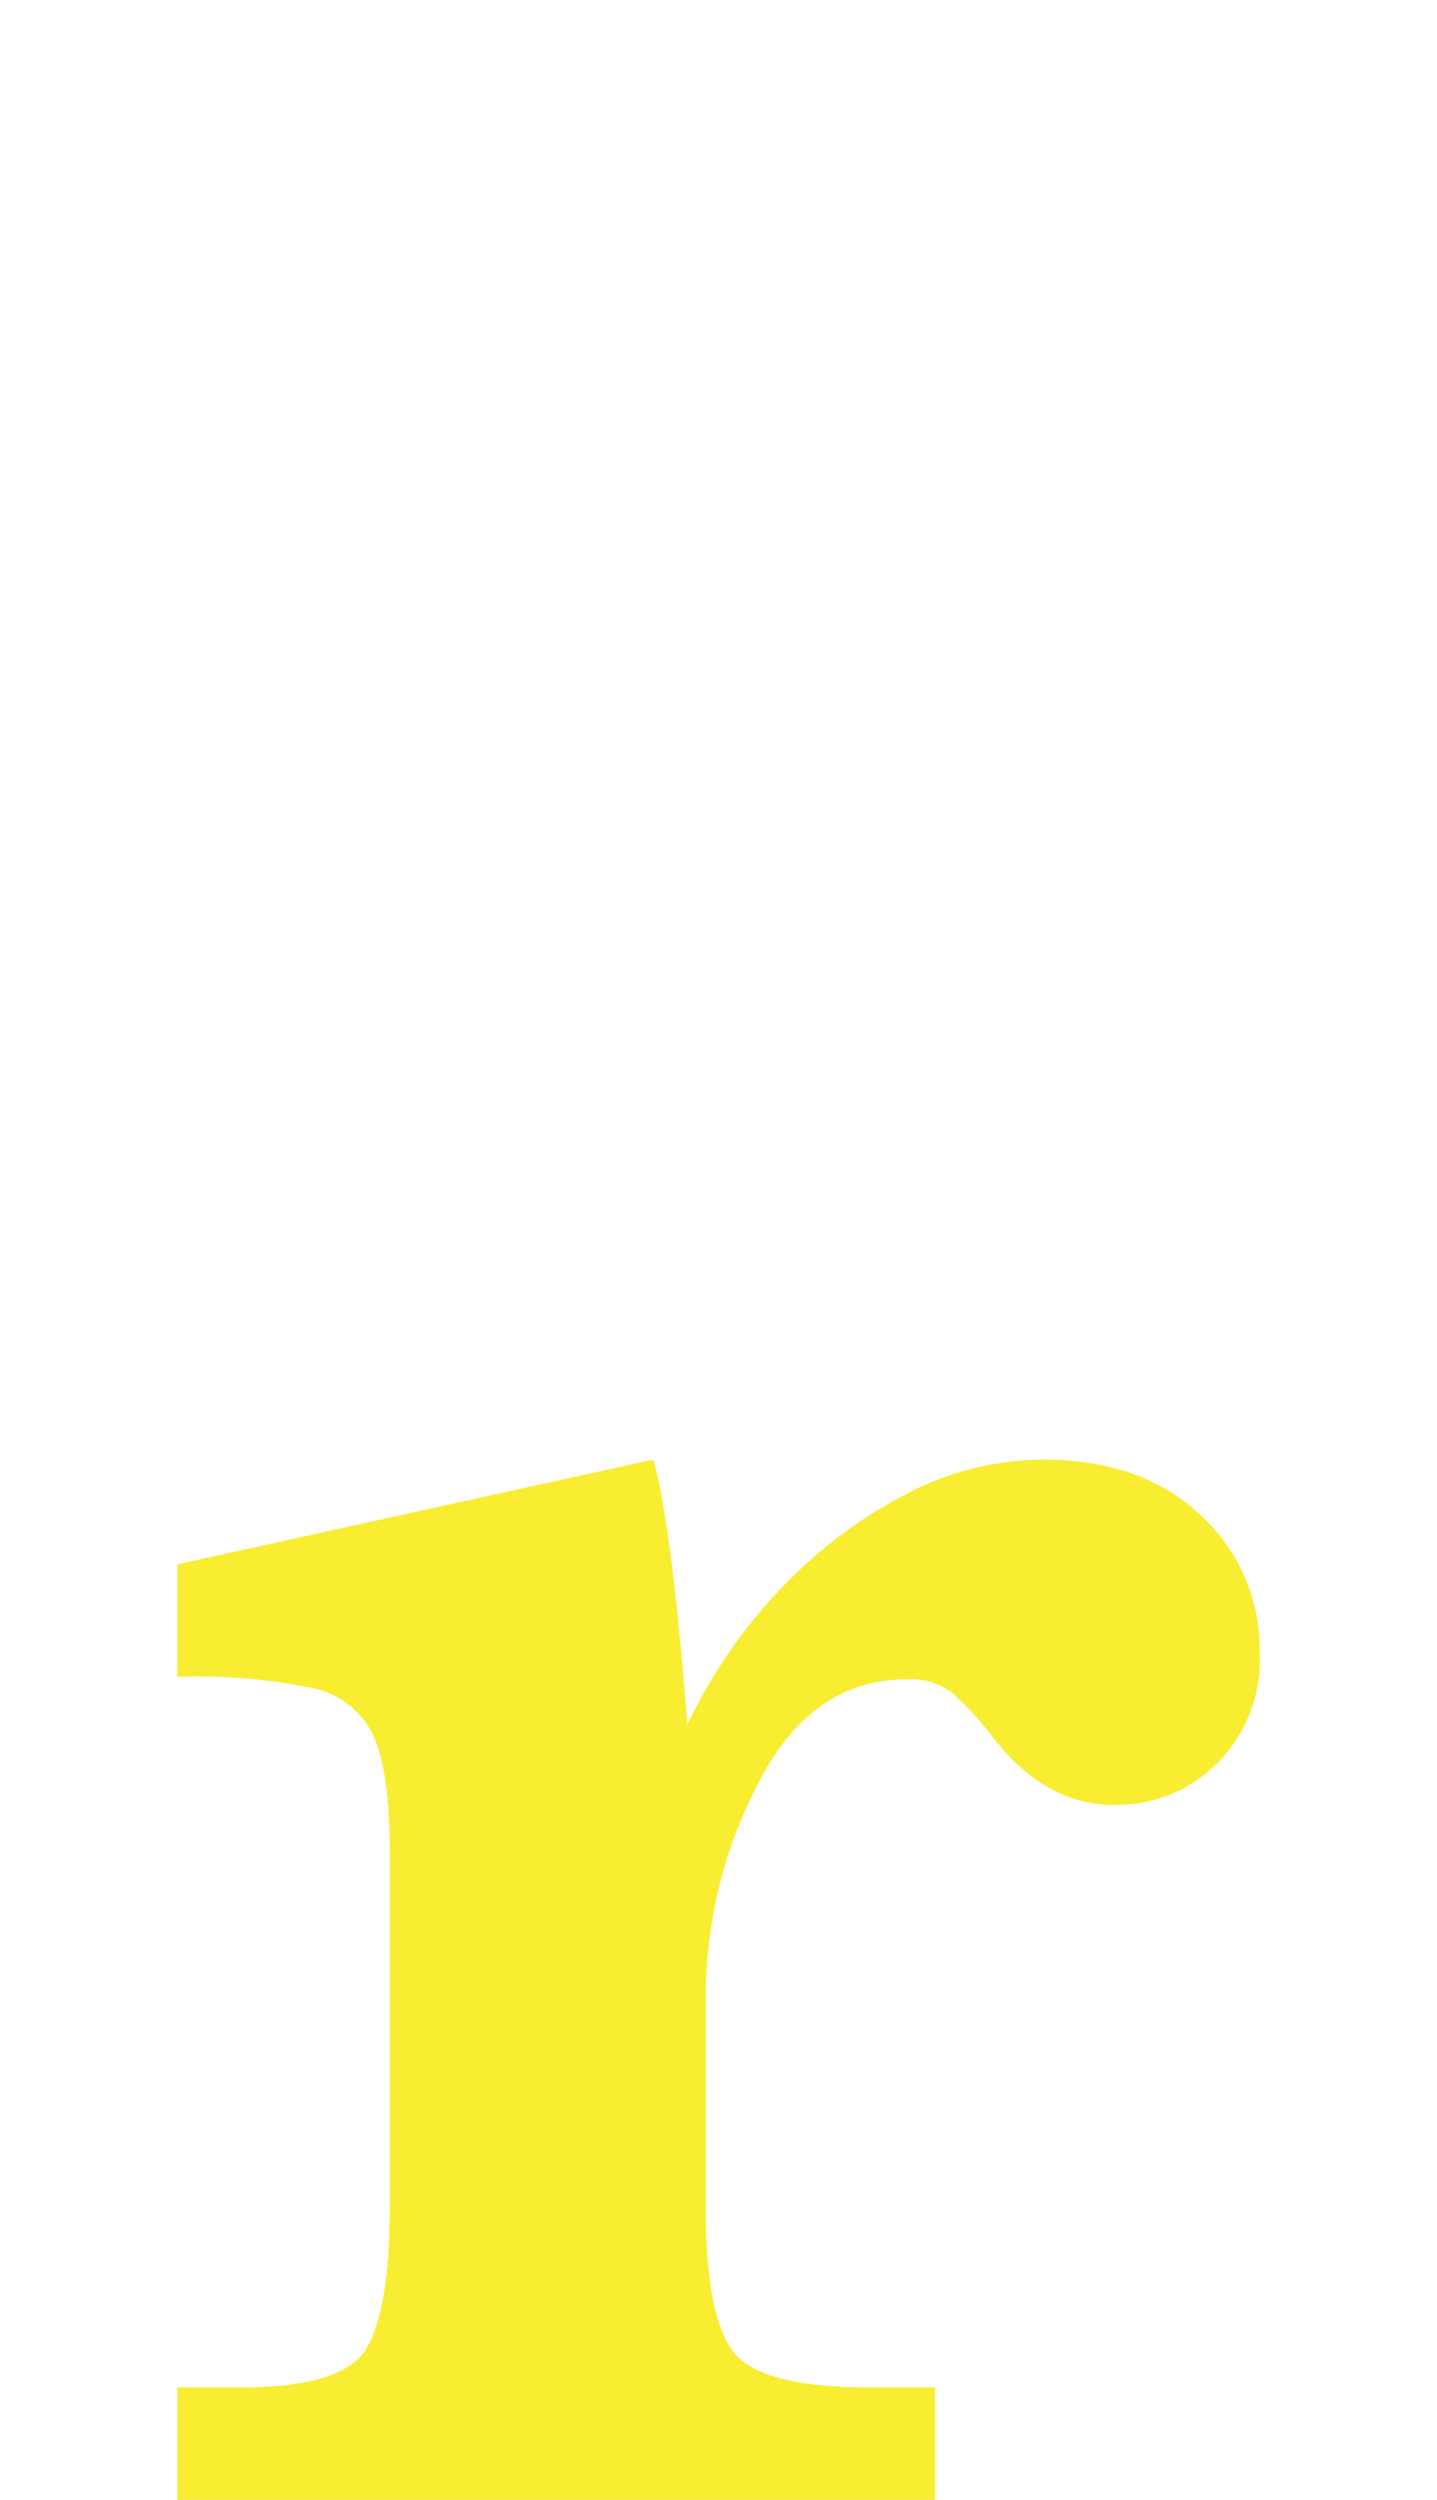 <?xml version="1.0" encoding="utf-8"?>
<!-- Generator: Adobe Illustrator 24.1.2, SVG Export Plug-In . SVG Version: 6.00 Build 0)  -->
<svg version="1.1" id="Layer_1" xmlns="http://www.w3.org/2000/svg" xmlns:xlink="http://www.w3.org/1999/xlink" x="0px" y="0px"
	 viewBox="0 0 115 200" style="enable-background:new 0 0 115 200;" xml:space="preserve">
<style type="text/css">
	.st0{fill:#F9ED32;}
</style>
<g id="Layer_2_1_">
	<g id="Layer_1-2">
		<path class="st0" d="M100.81,132.2c0.17,3.34-1.09,6.59-3.47,8.94c-2.18,2.13-5.11,3.3-8.15,3.27c-3.71,0-6.96-1.82-9.77-5.47
			c-0.97-1.27-2.05-2.45-3.23-3.52c-1.04-0.77-2.32-1.15-3.61-1.07c-5.08,0-9.04,2.75-11.87,8.25c-2.78,5.3-4.23,11.19-4.23,17.17
			v17c0,5.47,0.7,9.22,2.09,11.23s5.09,3.01,11.09,3h5.17v9H14.19v-9h5.08c5.47,0,8.83-1.04,10.06-3.13
			c1.23-2.09,1.85-5.79,1.86-11.1v-28.55c0-4.37-0.44-7.49-1.32-9.38c-0.91-1.92-2.66-3.3-4.73-3.76c-3.6-0.75-7.28-1.06-10.95-0.93
			v-9l38.09-8.38c0.97,3.33,1.88,10.4,2.73,21.19c1.84-3.86,4.26-7.42,7.18-10.55c2.88-3.11,6.26-5.72,10-7.71
			c3.45-1.89,7.31-2.89,11.24-2.93c5.33,0,9.56,1.5,12.69,4.49C99.17,124.07,100.88,128.05,100.81,132.2z"/>
	</g>
</g>
</svg>
